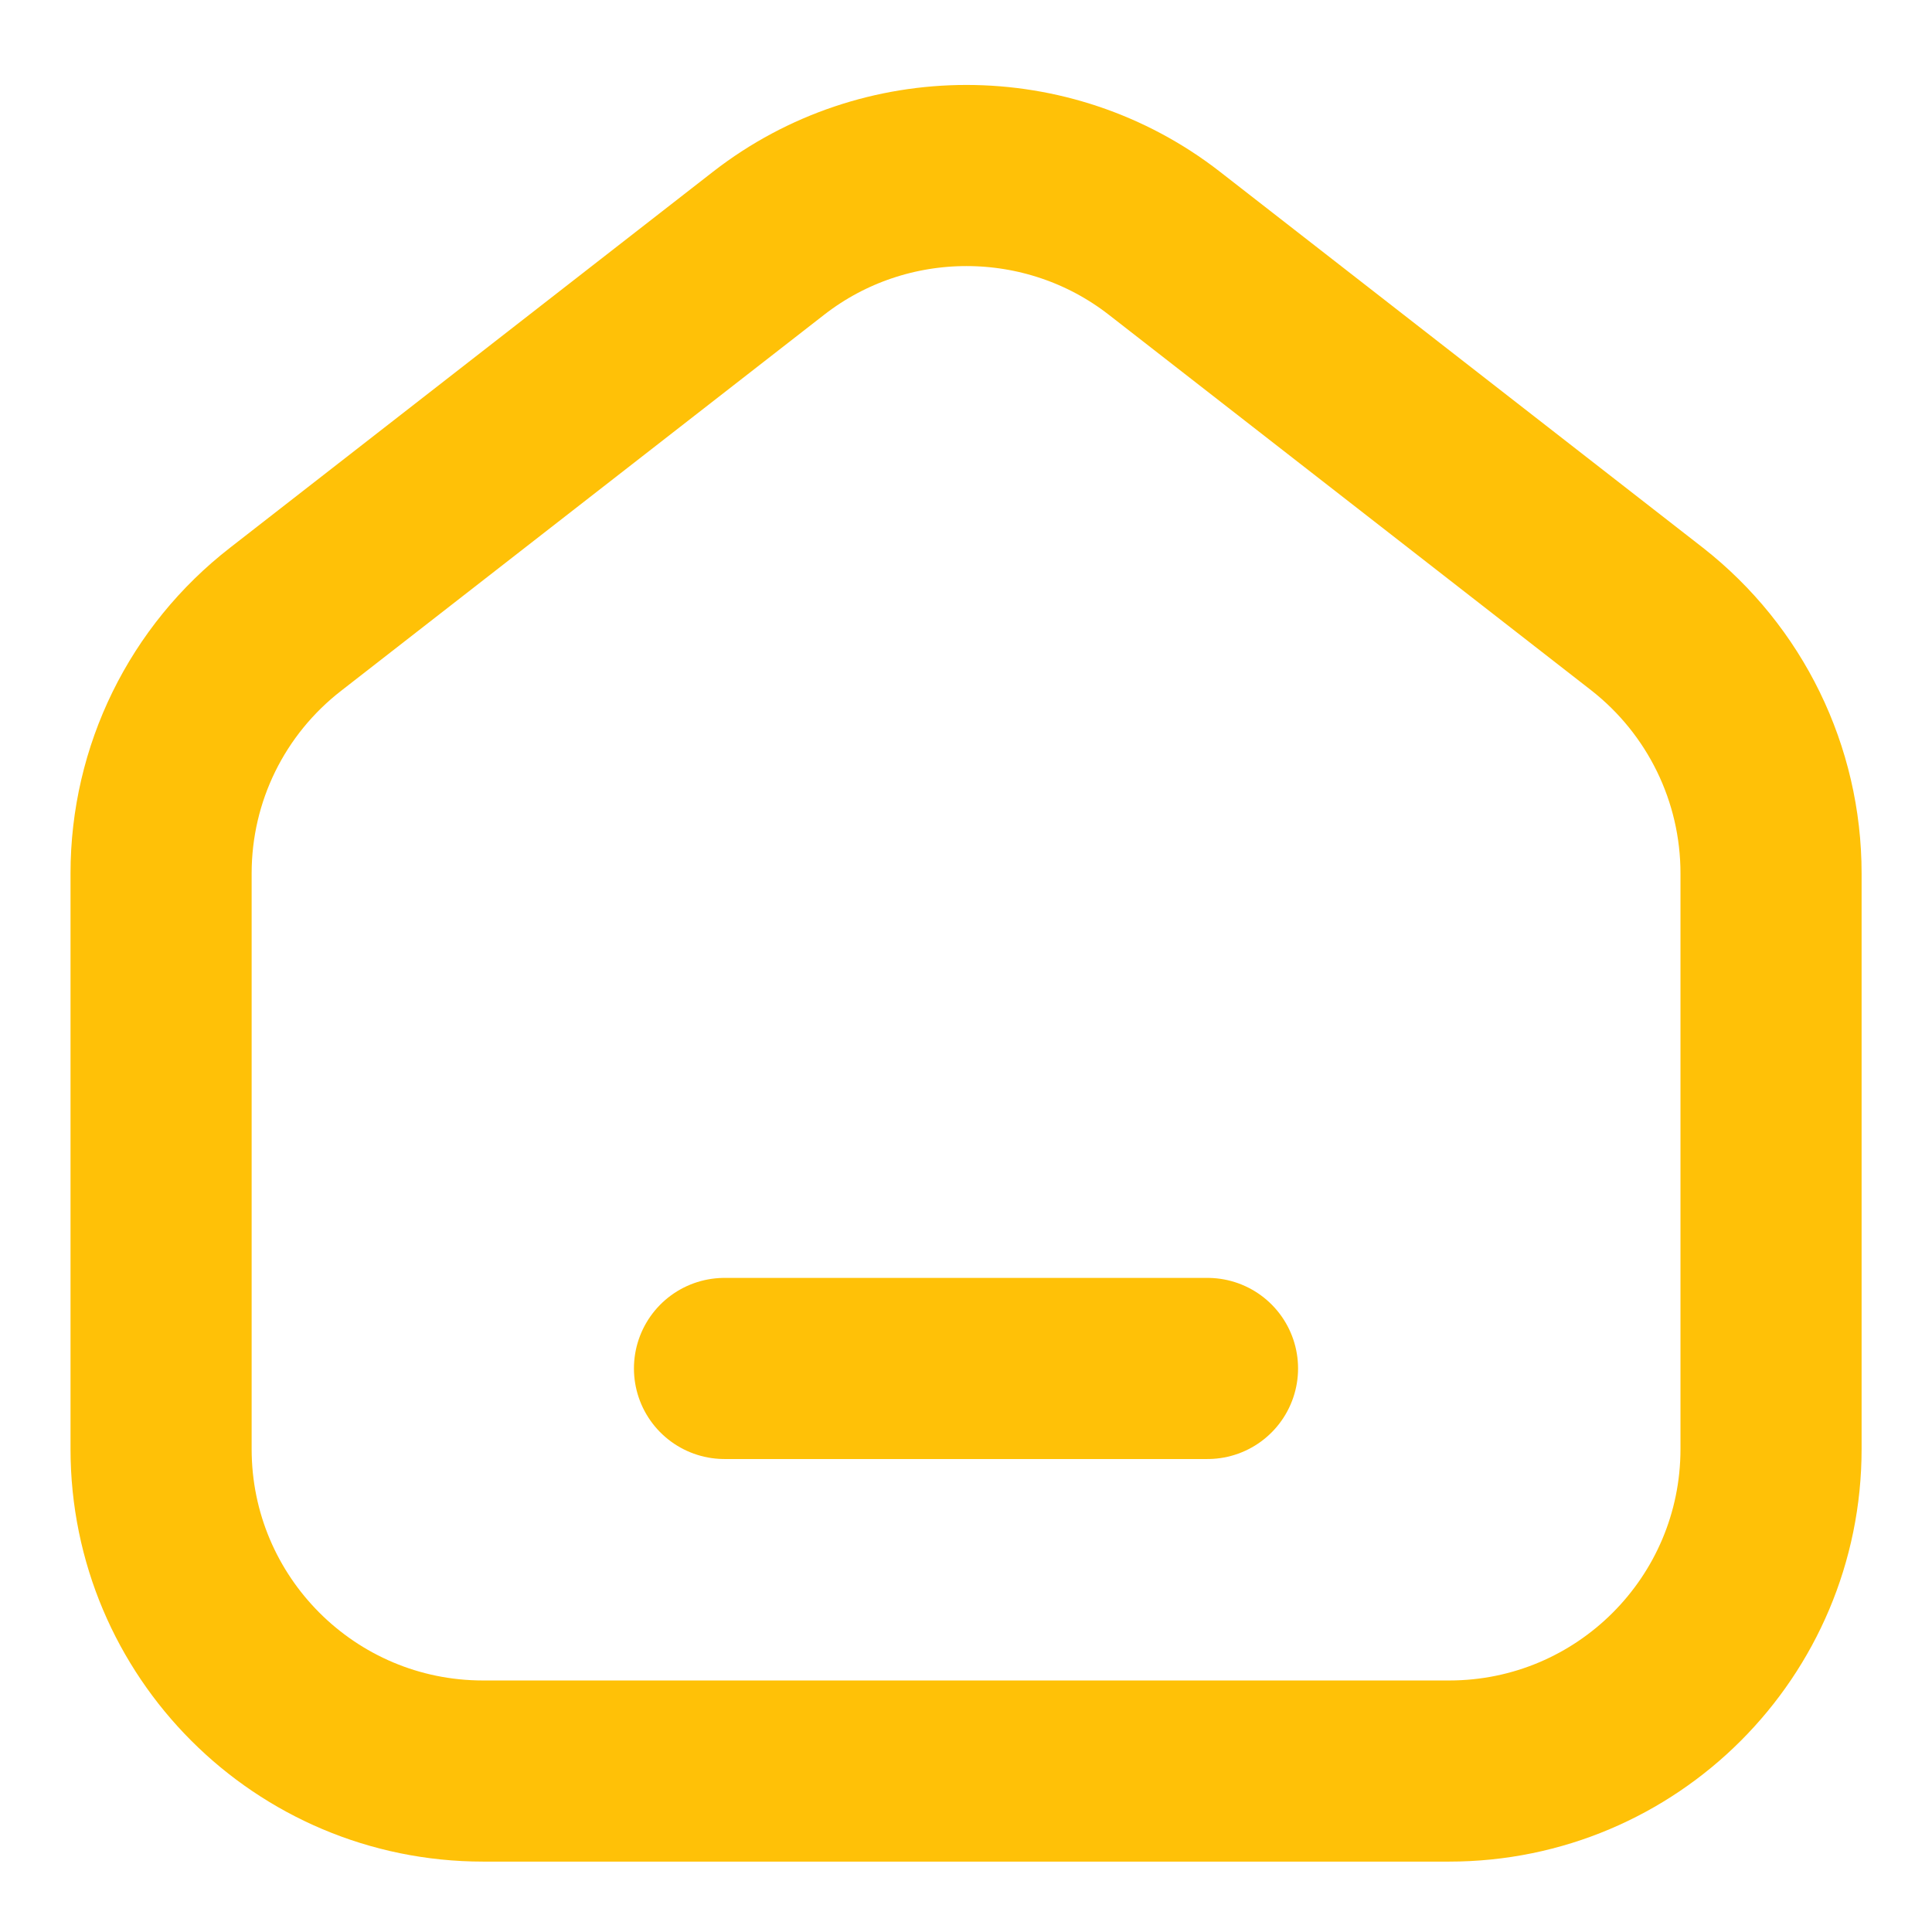 <svg width="16" height="16" viewBox="0 0 16 16" fill="none" xmlns="http://www.w3.org/2000/svg">
<g clip-path="url(#clip0_6650_8948)">
<path d="M13.641 5.127L9.641 2.013C8.681 1.267 7.327 1.267 6.367 2.013L2.367 5.127C1.714 5.633 1.334 6.407 1.334 7.233V12C1.334 13.473 2.527 14.667 4.001 14.667H12.001C13.474 14.667 14.667 13.473 14.667 12V7.233C14.667 6.407 14.287 5.633 13.641 5.127Z" stroke="#FFC107" stroke-width="1.5"/>
<path d="M6 11.333H10" stroke="#FFC107" stroke-width="1.5" stroke-linecap="round"/>
</g>
<defs>
<clipPath id="clip0_6650_8948">
<rect width="16" height="16" fill="white"/>
</clipPath>
</defs>
</svg>
